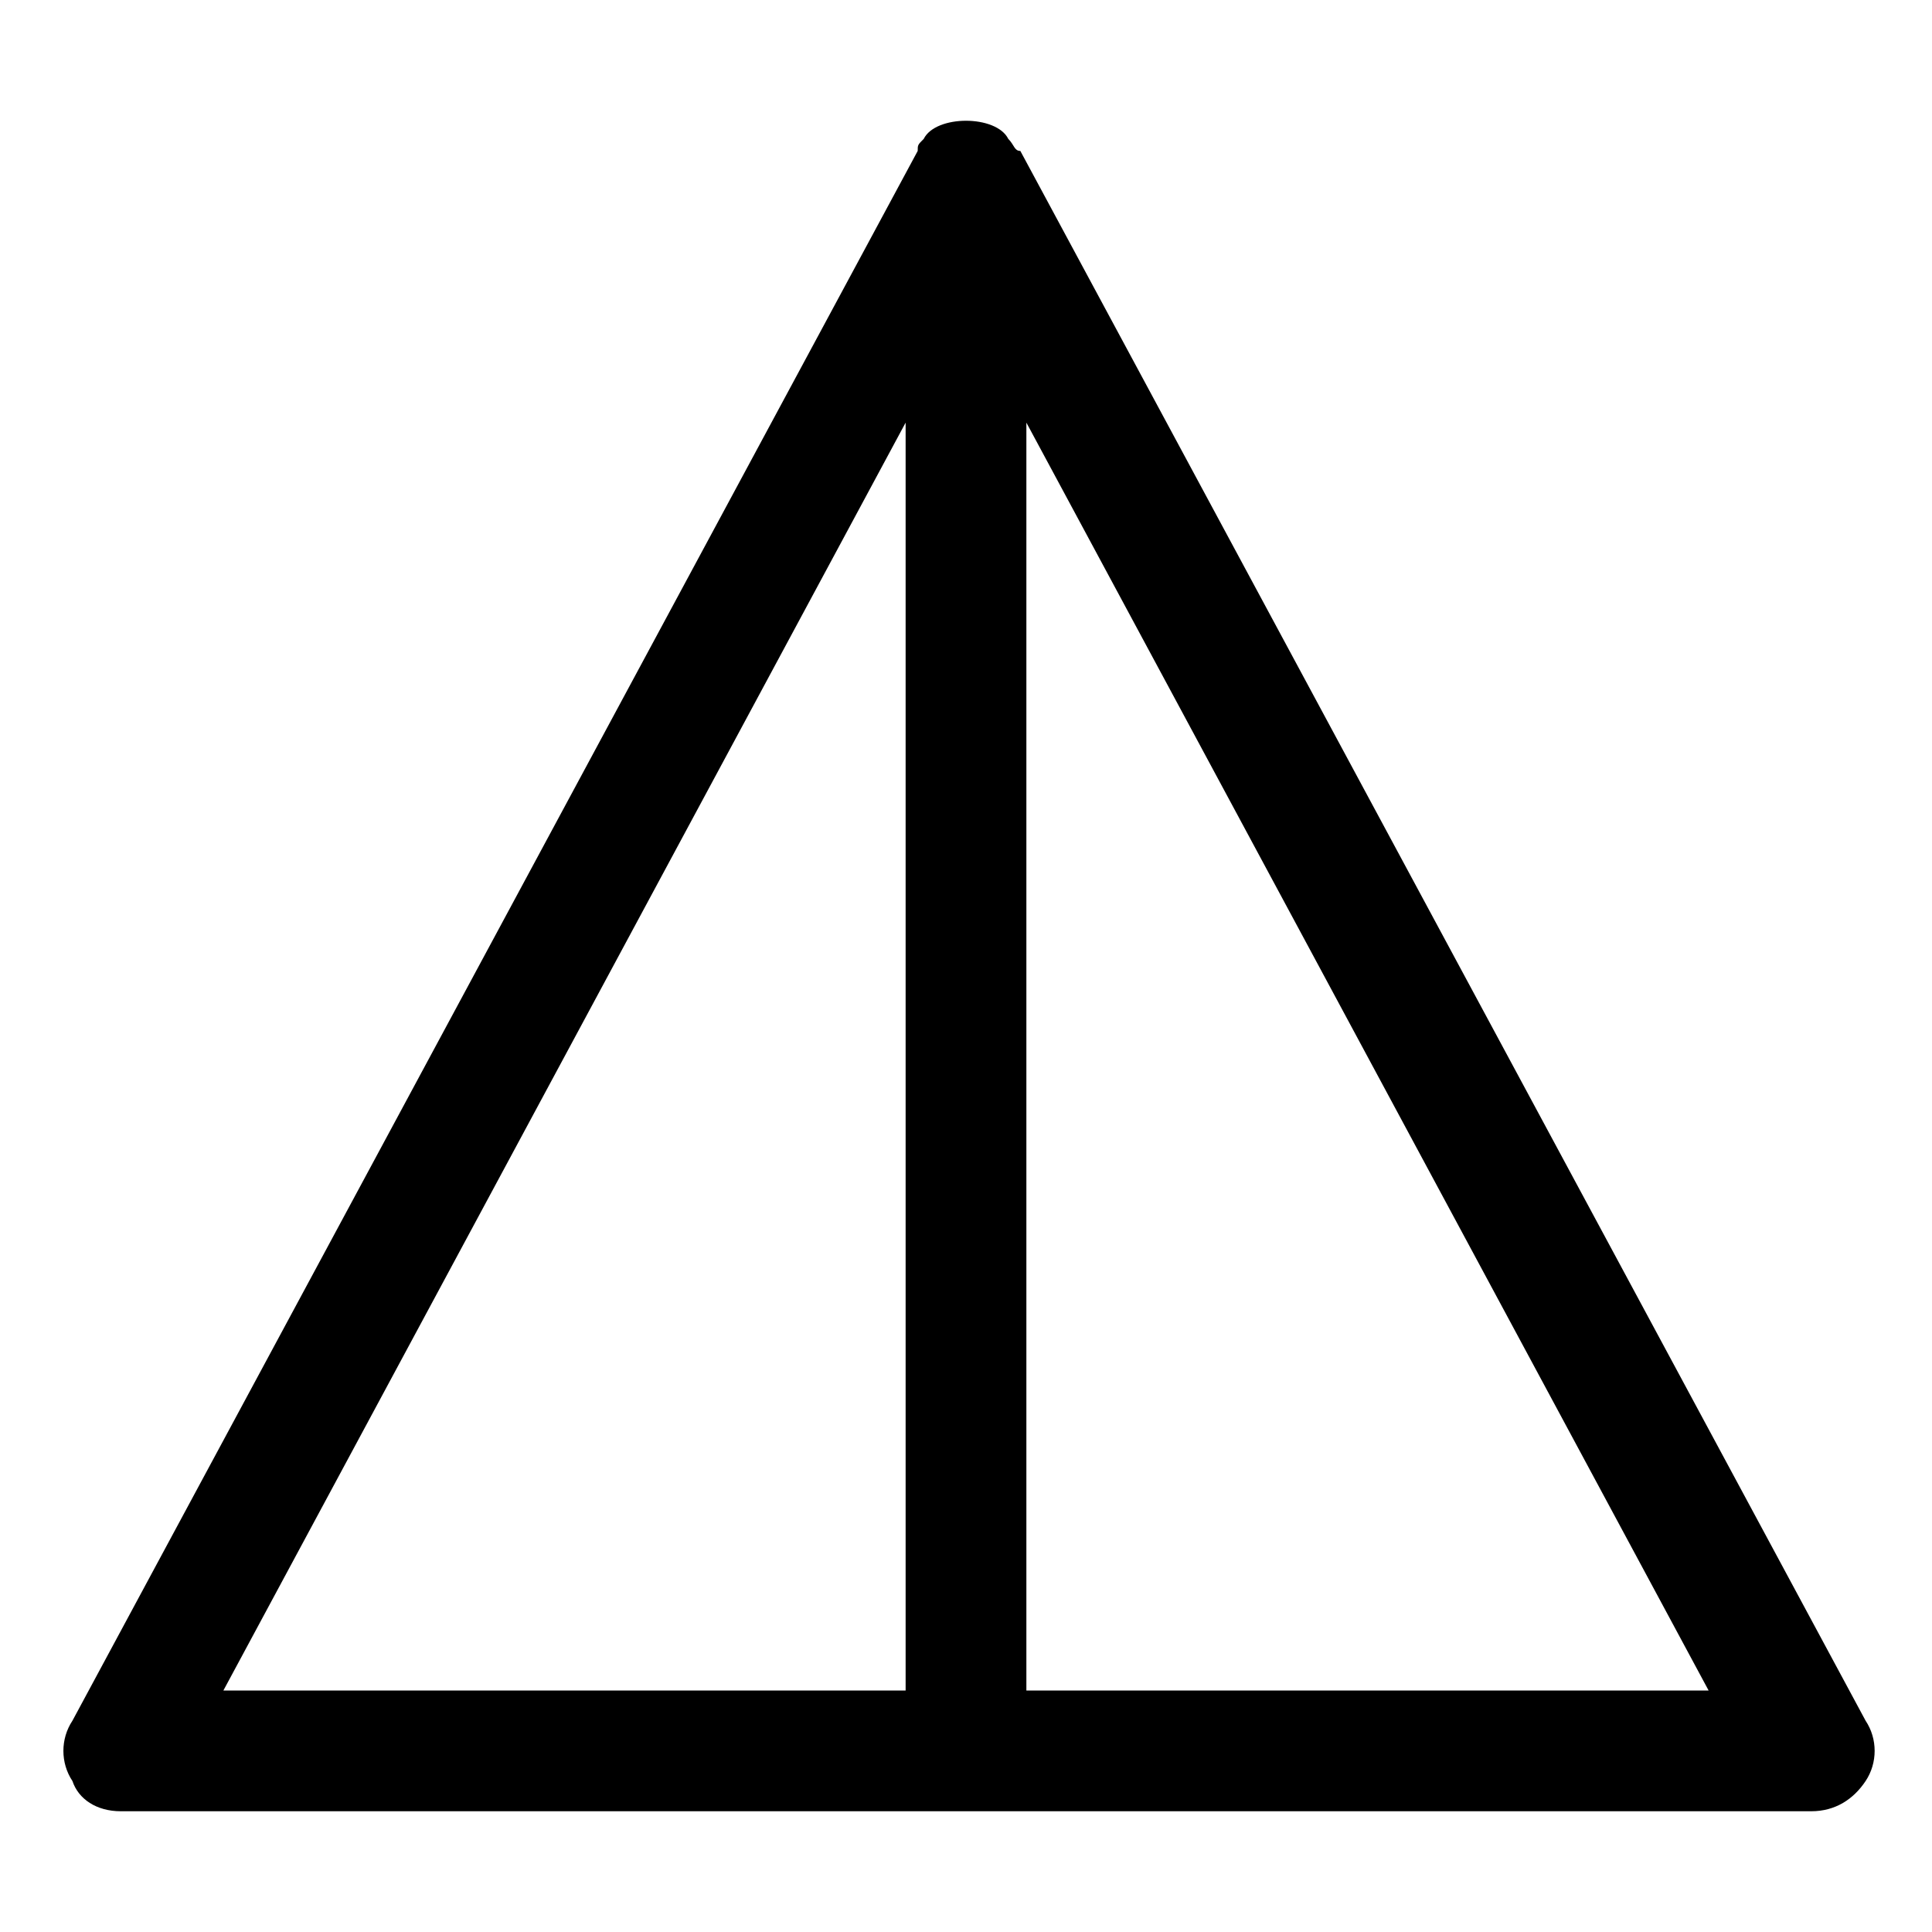 <?xml version="1.0" encoding="utf-8"?>
<!-- Generator: Adobe Illustrator 18.1.1, SVG Export Plug-In . SVG Version: 6.00 Build 0)  -->
<!DOCTYPE svg PUBLIC "-//W3C//DTD SVG 1.1//EN" "http://www.w3.org/Graphics/SVG/1.1/DTD/svg11.dtd">
<svg version="1.1" id="Layer_1" xmlns="http://www.w3.org/2000/svg" xmlns:xlink="http://www.w3.org/1999/xlink" x="0px" y="0px"
	 width="32px" height="32px" viewBox="0 0 32 32" enable-background="new 0 0 32 32" xml:space="preserve">
<path d="M16.7,2.3C16.6,2.1,16.3,2,16,2s-0.6,0.1-0.7,0.3c-0.1,0.1-0.1,0.1-0.1,0.2l-14,26c-0.2,0.3-0.2,0.7,0,1
	C1.3,29.8,1.6,30,2,30h28c0.4,0,0.7-0.2,0.9-0.5c0.2-0.3,0.2-0.7,0-1l-14-26C16.8,2.5,16.8,2.4,16.7,2.3z M15,7v21H3.7L15,7z M17,28
	V7l11.3,21H17z"/>
</svg>
